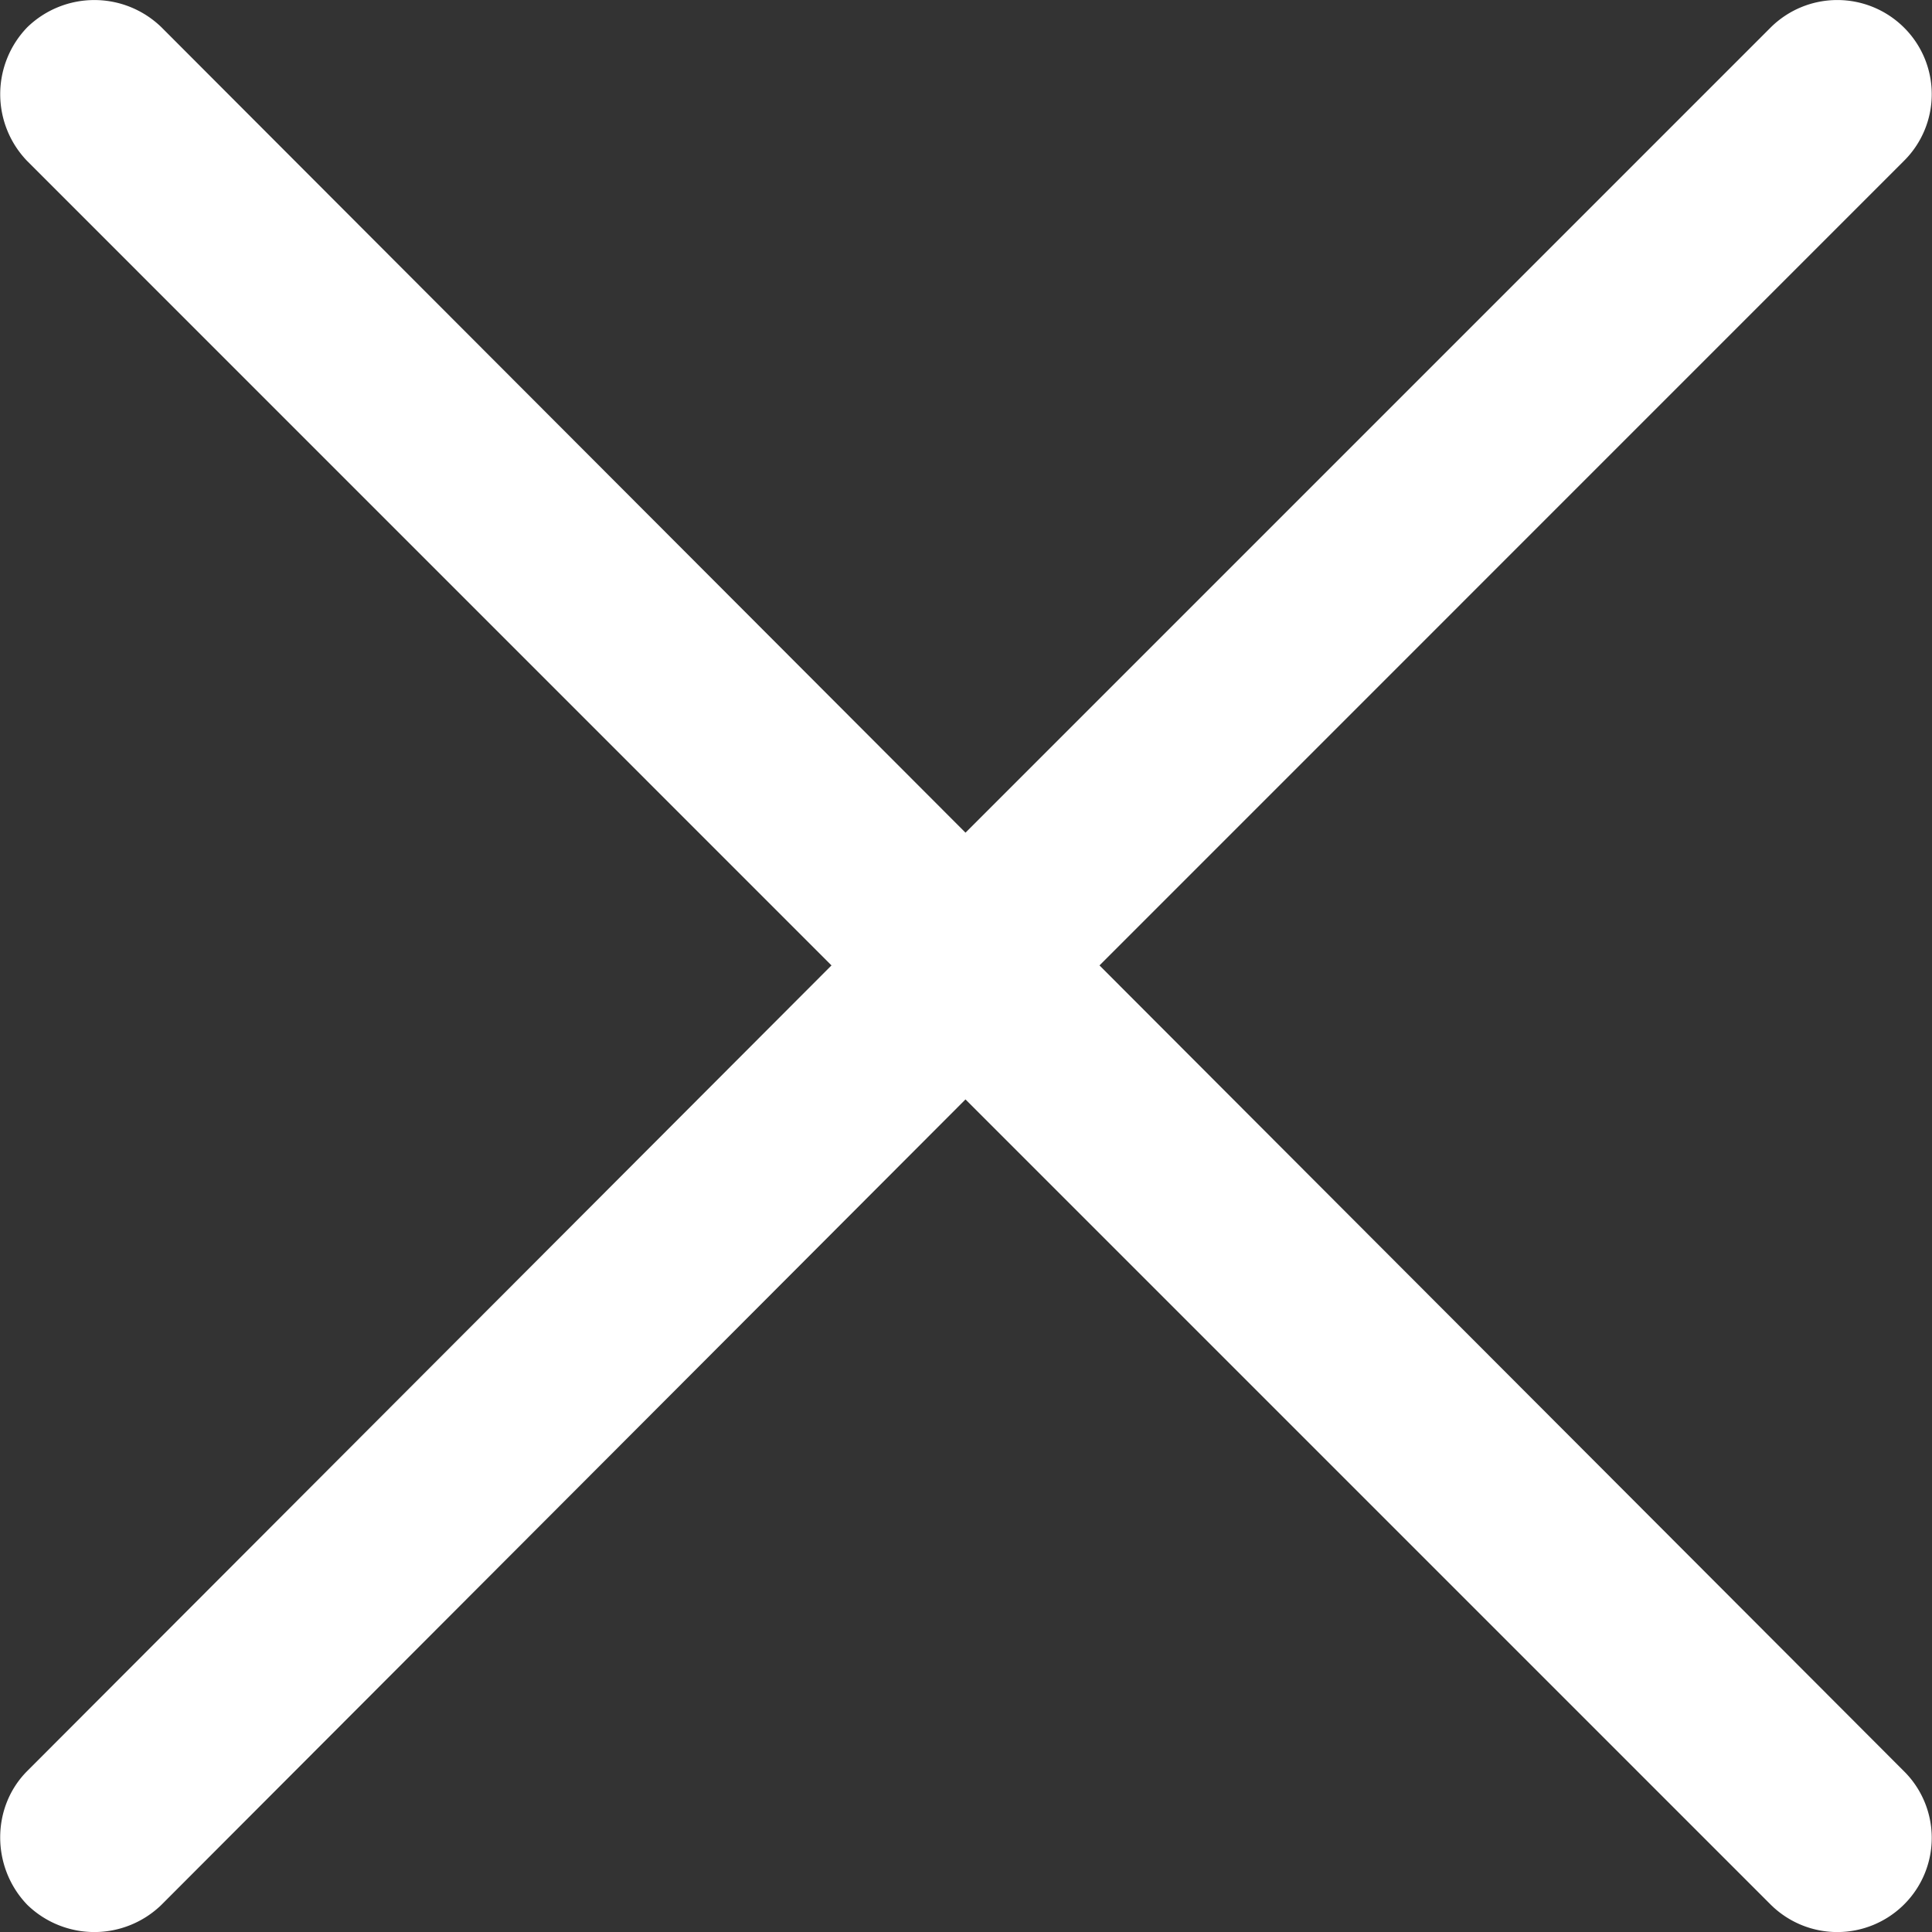 <svg xmlns="http://www.w3.org/2000/svg" viewBox="0 0 22.88 22.88" width="24" height="24">
    <rect x="0" y="0" width="22.88" height="22.88" fill="#333333" stroke="none"/>
    <path fill="#fff"
          d="M.324 1.909a1.14 1.14 0 010-1.587 1.14 1.14 0 011.587 0l9.523 9.539L20.973.322a1.12 1.12 0 011.571 0 1.112 1.112 0 010 1.587l-9.523 9.524 9.523 9.539a1.112 1.112 0 010 1.587 1.12 1.12 0 01-1.571 0l-9.539-9.539-9.523 9.539a1.14 1.14 0 01-1.587 0c-.429-.444-.429-1.159 0-1.587l9.523-9.539L.324 1.909z"/>
</svg>
